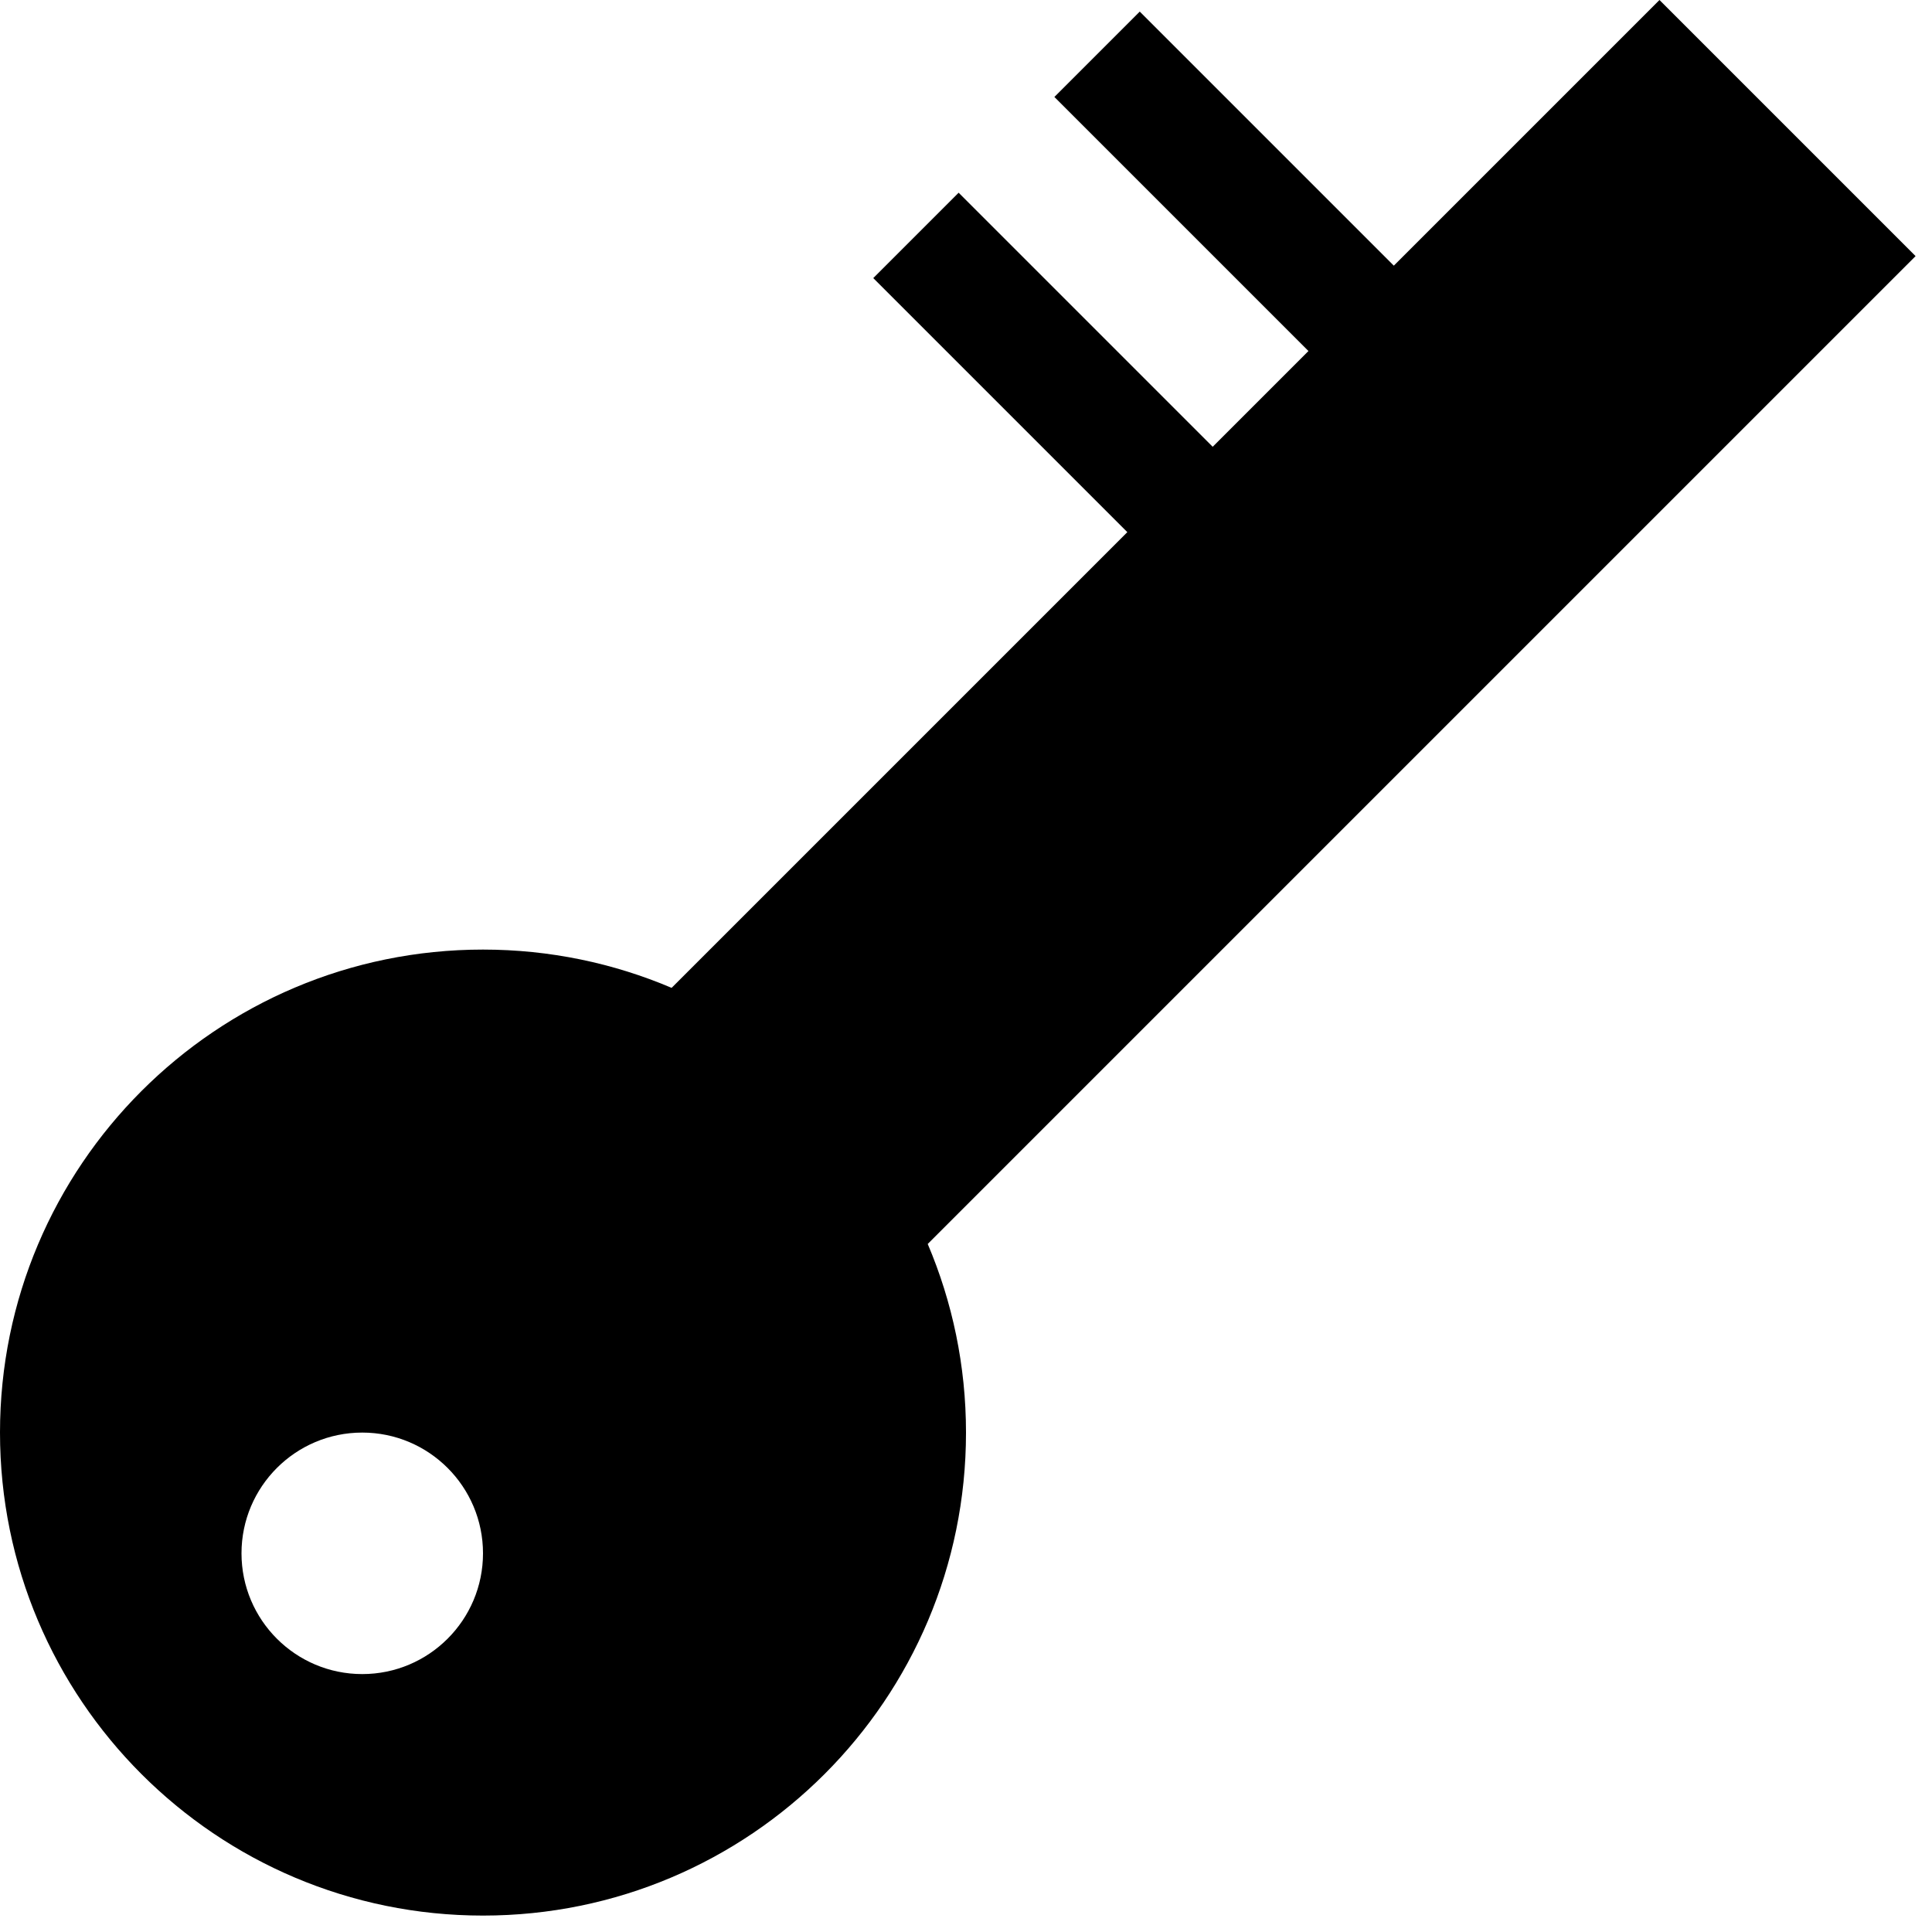 <?xml version="1.0" encoding="iso-8859-1"?>
<!-- Generator: Adobe Illustrator 21.1.0, SVG Export Plug-In . SVG Version: 6.00 Build 0)  -->
<svg version="1.1" id="Layer_1_1_" xmlns="http://www.w3.org/2000/svg" xmlns:xlink="http://www.w3.org/1999/xlink" x="0px" y="0px"
	 viewBox="0 0 16 16" style="enable-background:new 0 0 16 16;" xml:space="preserve">
<path d="M0,11.864c0,2.209,1.791,4,4,4c2.209,0,4-1.791,4-4c0-0.554-0.113-1.082-0.317-1.562l8.181-8.181L13.743,0l-2.2,2.2
	L9.439,0.096L8.732,0.803l2.104,2.104L10.043,3.7L7.939,1.596L7.232,2.303l2.104,2.104L5.562,8.181C5.082,7.977,4.554,7.864,4,7.864
	C1.791,7.864,0,9.655,0,11.864z M3,11.864c0.552,0,1,0.448,1,1s-0.448,1-1,1c-0.552,0-1-0.448-1-1S2.448,11.864,3,11.864z"/>
</svg>
